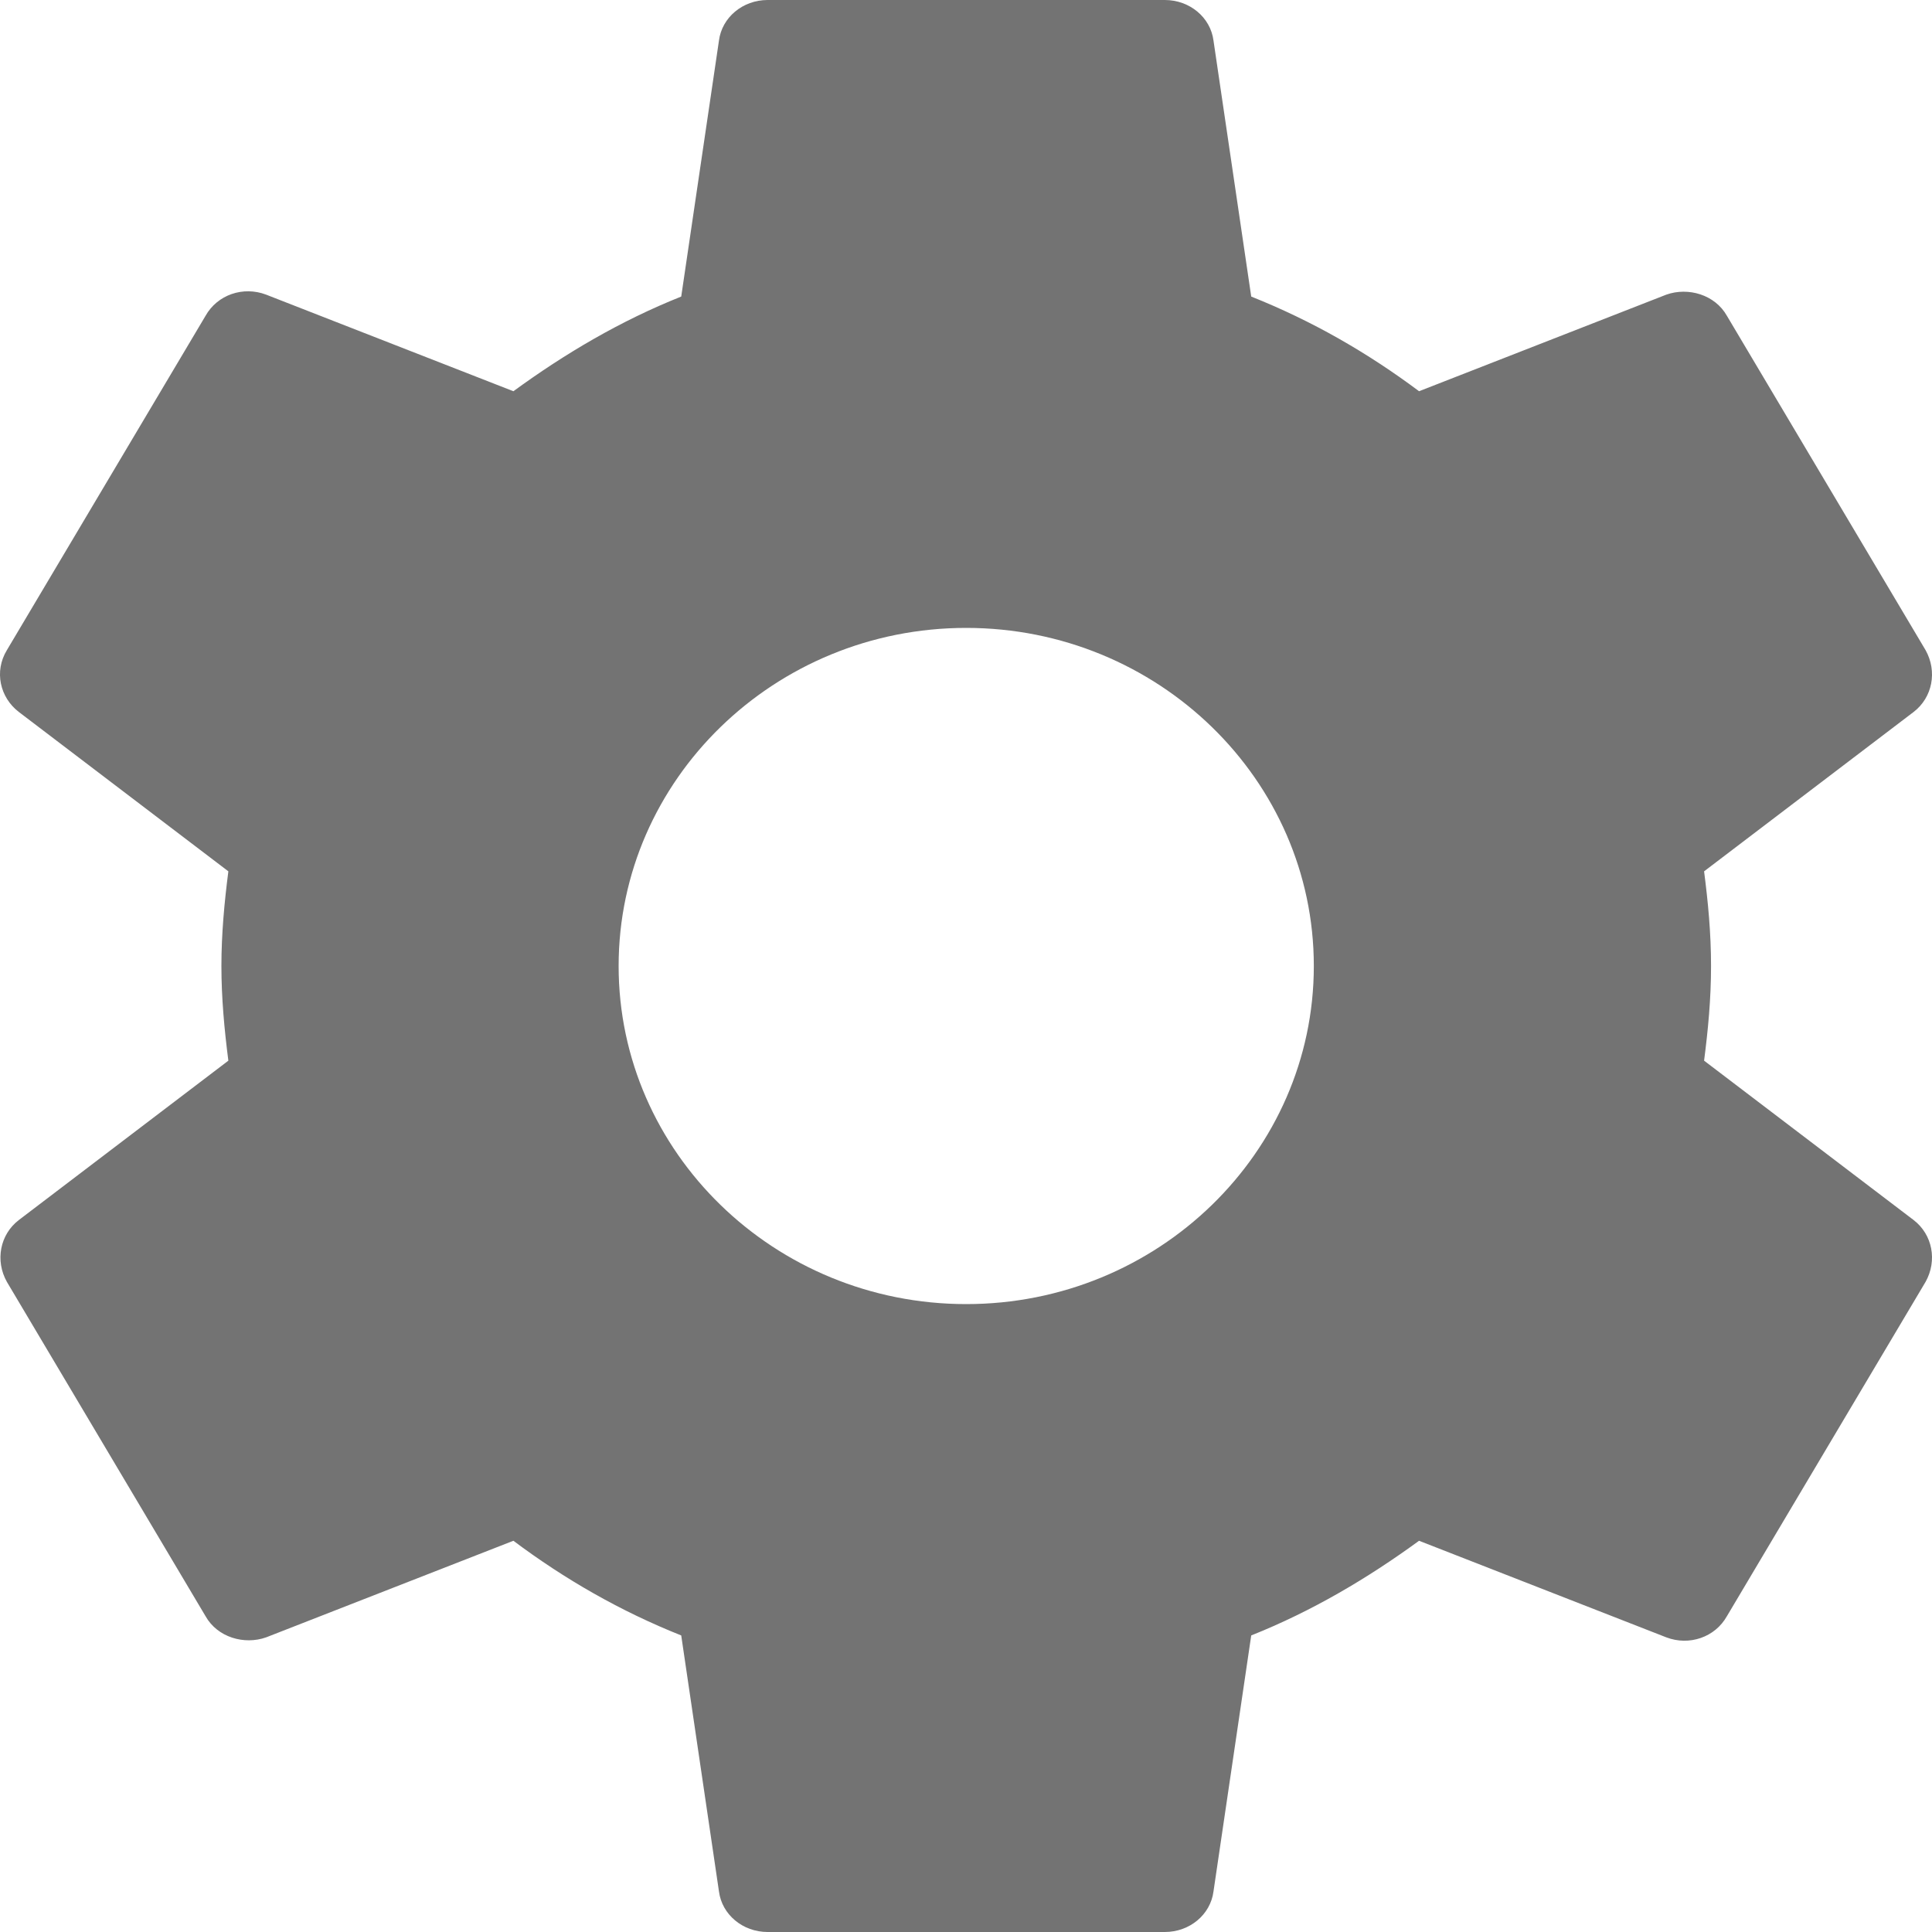 

<svg width="30px" height="30px" viewBox="0 0 30 30" version="1.1" xmlns="http://www.w3.org/2000/svg">
    <defs></defs>
    <g id="Page-1" stroke="none" stroke-width="1" fill="none" fill-rule="evenodd">
        <g id="Desktop-HD-Copy" transform="translate(-1350, -55)" fill="#737373">
            <g id="Head">
                <path d="M1376.461,71.47 C1376.523,70.99 1376.569,70.51 1376.569,70 C1376.569,69.49 1376.523,69.01 1376.461,68.53 L1379.715,66.055 C1380.008,65.83 1380.085,65.425 1379.9,65.095 L1376.816,59.905 C1376.631,59.575 1376.214,59.455 1375.875,59.575 L1372.035,61.075 C1371.233,60.475 1370.37,59.98 1369.429,59.605 L1368.843,55.63 C1368.797,55.27 1368.473,55 1368.088,55 L1361.919,55 C1361.534,55 1361.21,55.27 1361.164,55.63 L1360.578,59.605 C1359.637,59.98 1358.773,60.49 1357.972,61.075 L1354.132,59.575 C1353.777,59.44 1353.376,59.575 1353.191,59.905 L1350.107,65.095 C1349.906,65.425 1349.999,65.83 1350.292,66.055 L1353.546,68.53 C1353.484,69.01 1353.438,69.505 1353.438,70 C1353.438,70.495 1353.484,70.99 1353.546,71.47 L1350.292,73.945 C1349.999,74.17 1349.922,74.575 1350.107,74.905 L1353.191,80.095 C1353.376,80.425 1353.792,80.545 1354.132,80.425 L1357.972,78.925 C1358.773,79.525 1359.637,80.02 1360.578,80.395 L1361.164,84.37 C1361.21,84.73 1361.534,85 1361.919,85 L1368.088,85 C1368.473,85 1368.797,84.73 1368.843,84.37 L1369.429,80.395 C1370.37,80.02 1371.233,79.51 1372.035,78.925 L1375.875,80.425 C1376.23,80.56 1376.631,80.425 1376.816,80.095 L1379.9,74.905 C1380.085,74.575 1380.008,74.17 1379.715,73.945 L1376.461,71.47 L1376.461,71.47 Z M1365.003,75.25 C1362.027,75.25 1359.606,72.895 1359.606,70 C1359.606,67.105 1362.027,64.75 1365.003,64.75 C1367.98,64.75 1370.401,67.105 1370.401,70 C1370.401,72.895 1367.98,75.25 1365.003,75.25 L1365.003,75.25 Z" id="Shape"></path>
            </g>
        </g>
    </g>
</svg>